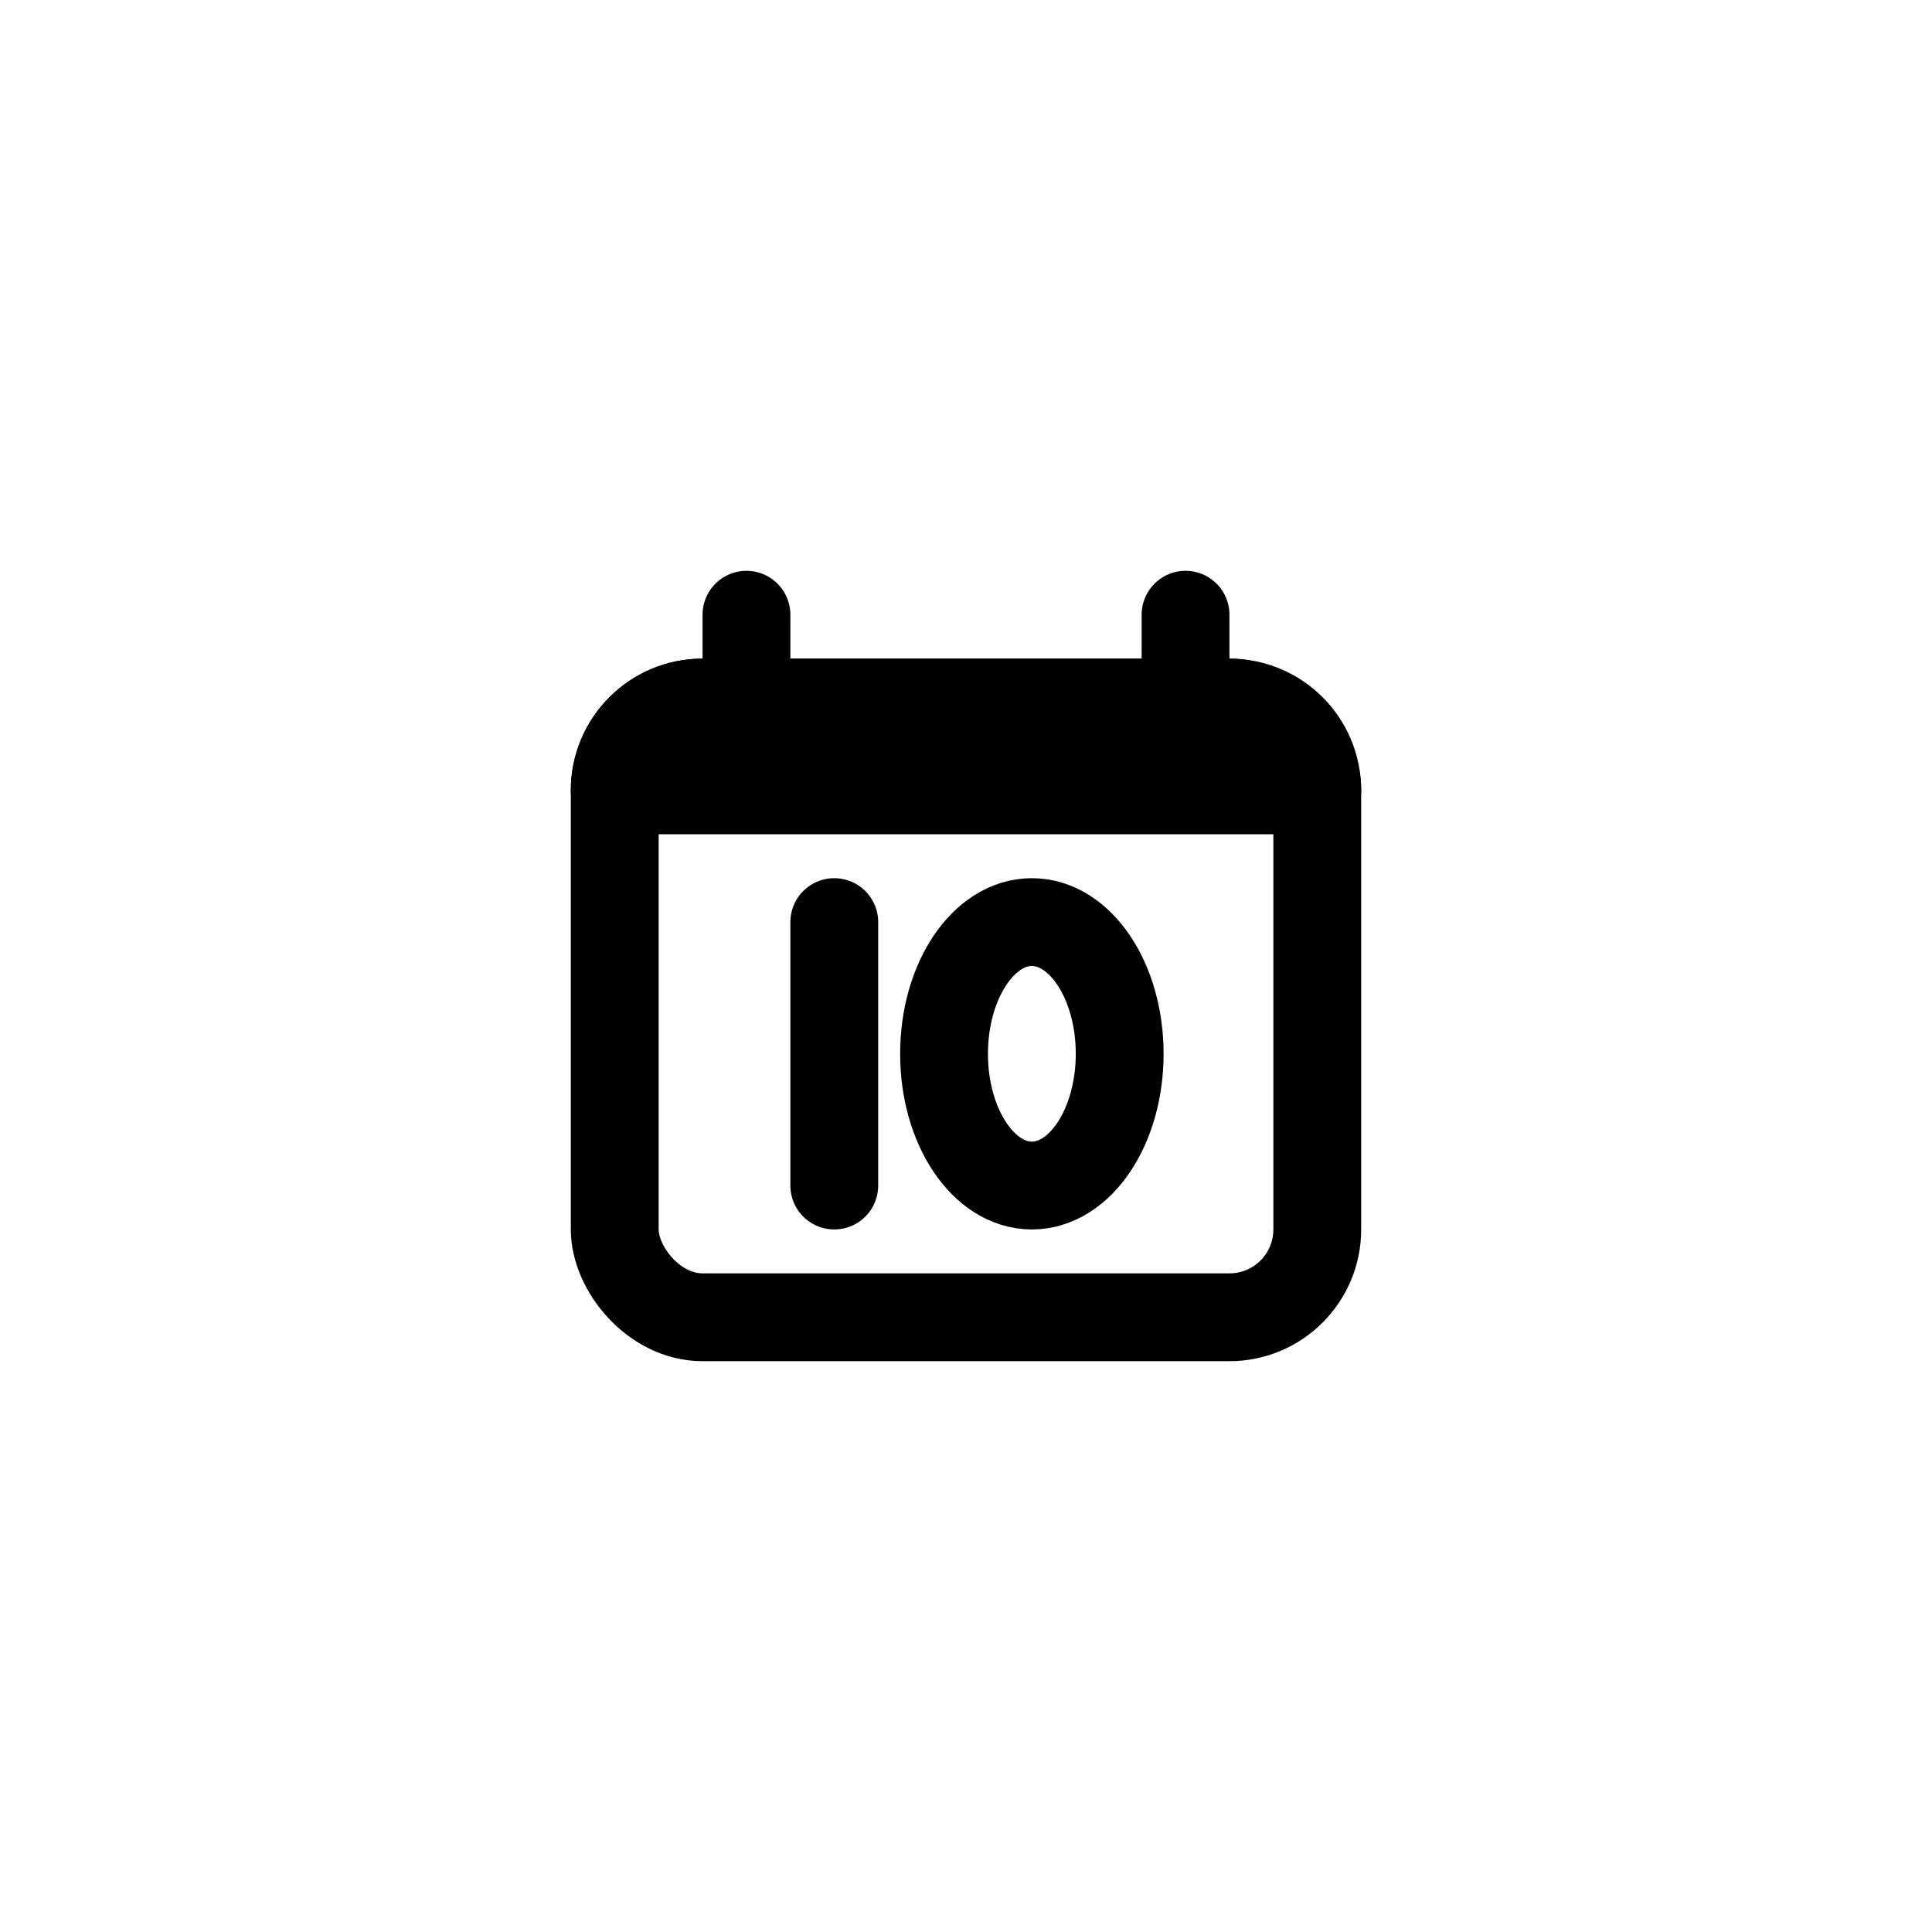 <svg width="44" height="44" viewBox="0 0 44 44" fill="none" xmlns="http://www.w3.org/2000/svg">
<rect x="14" y="16" width="16" height="14" rx="2" stroke="black" stroke-width="2" stroke-linejoin="round"/>
<path d="M16 16H28C29.105 16 30 16.895 30 18H14C14 16.895 14.895 16 16 16Z" fill="black" stroke="black" stroke-width="2" stroke-linecap="round" stroke-linejoin="round"/>
<path d="M17 16V14" stroke="black" stroke-width="2" stroke-linecap="round" stroke-linejoin="round"/>
<path d="M27 16V14" stroke="black" stroke-width="2" stroke-linecap="round" stroke-linejoin="round"/>
<path d="M19 21V27" stroke="black" stroke-width="2" stroke-linecap="round" stroke-linejoin="round"/>
<ellipse cx="23.5" cy="24" rx="2" ry="3" stroke="black" stroke-width="2"/>
</svg>
